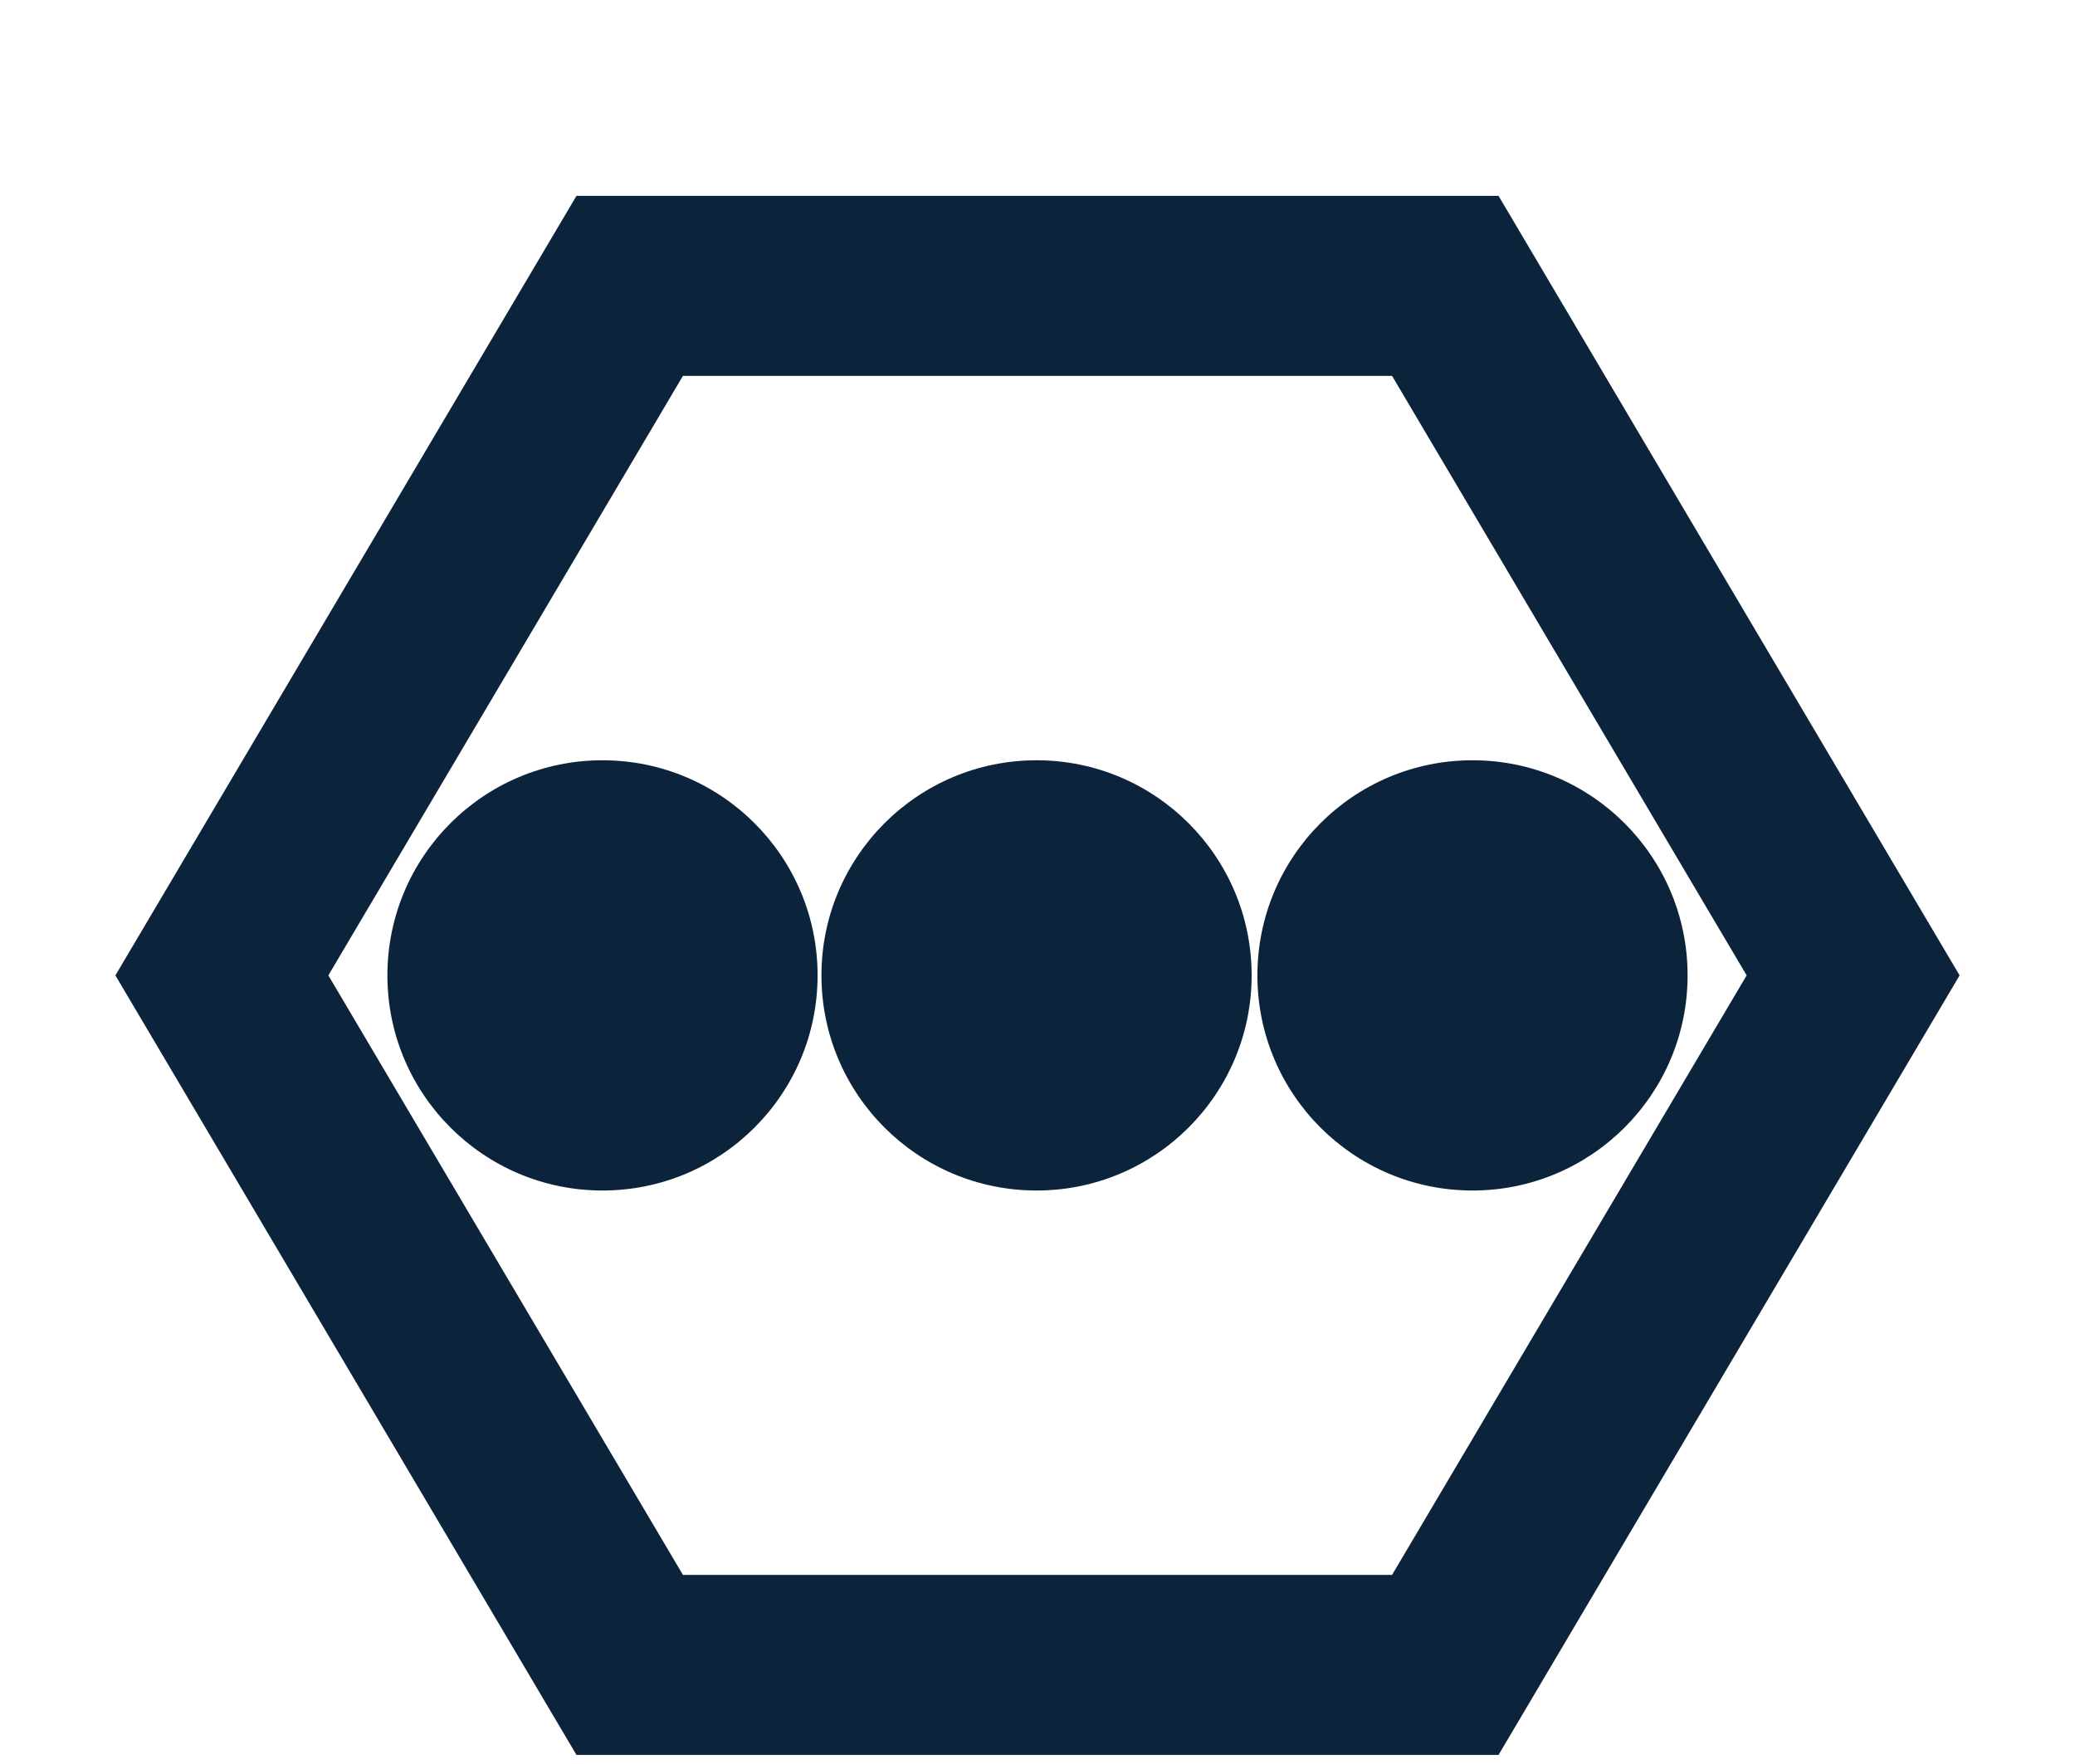 <svg xmlns="http://www.w3.org/2000/svg" viewBox="0 3 100 85" fill="#0c243b"><g><path fill-rule="evenodd" clip-rule="evenodd" d="M5.561,50l11.11-18.78l11.11-18.782H50h22.219l11.11,18.782L94.439,50   l-11.11,18.78l-11.11,18.782H50H27.781L16.671,68.78L5.561,50L5.561,50z M15.824,50l8.544-14.443l8.544-14.444H50h17.088   l8.544,14.444L84.176,50l-8.544,14.443l-8.544,14.444H50H32.912l-8.544-14.444L15.824,50L15.824,50z"/><g><circle fill-rule="evenodd" clip-rule="evenodd" cx="29.036" cy="50" r="10.366"/><circle fill-rule="evenodd" clip-rule="evenodd" cx="49.954" cy="50" r="10.366"/><circle fill-rule="evenodd" clip-rule="evenodd" cx="70.964" cy="50" r="10.366"/></g></g></svg>